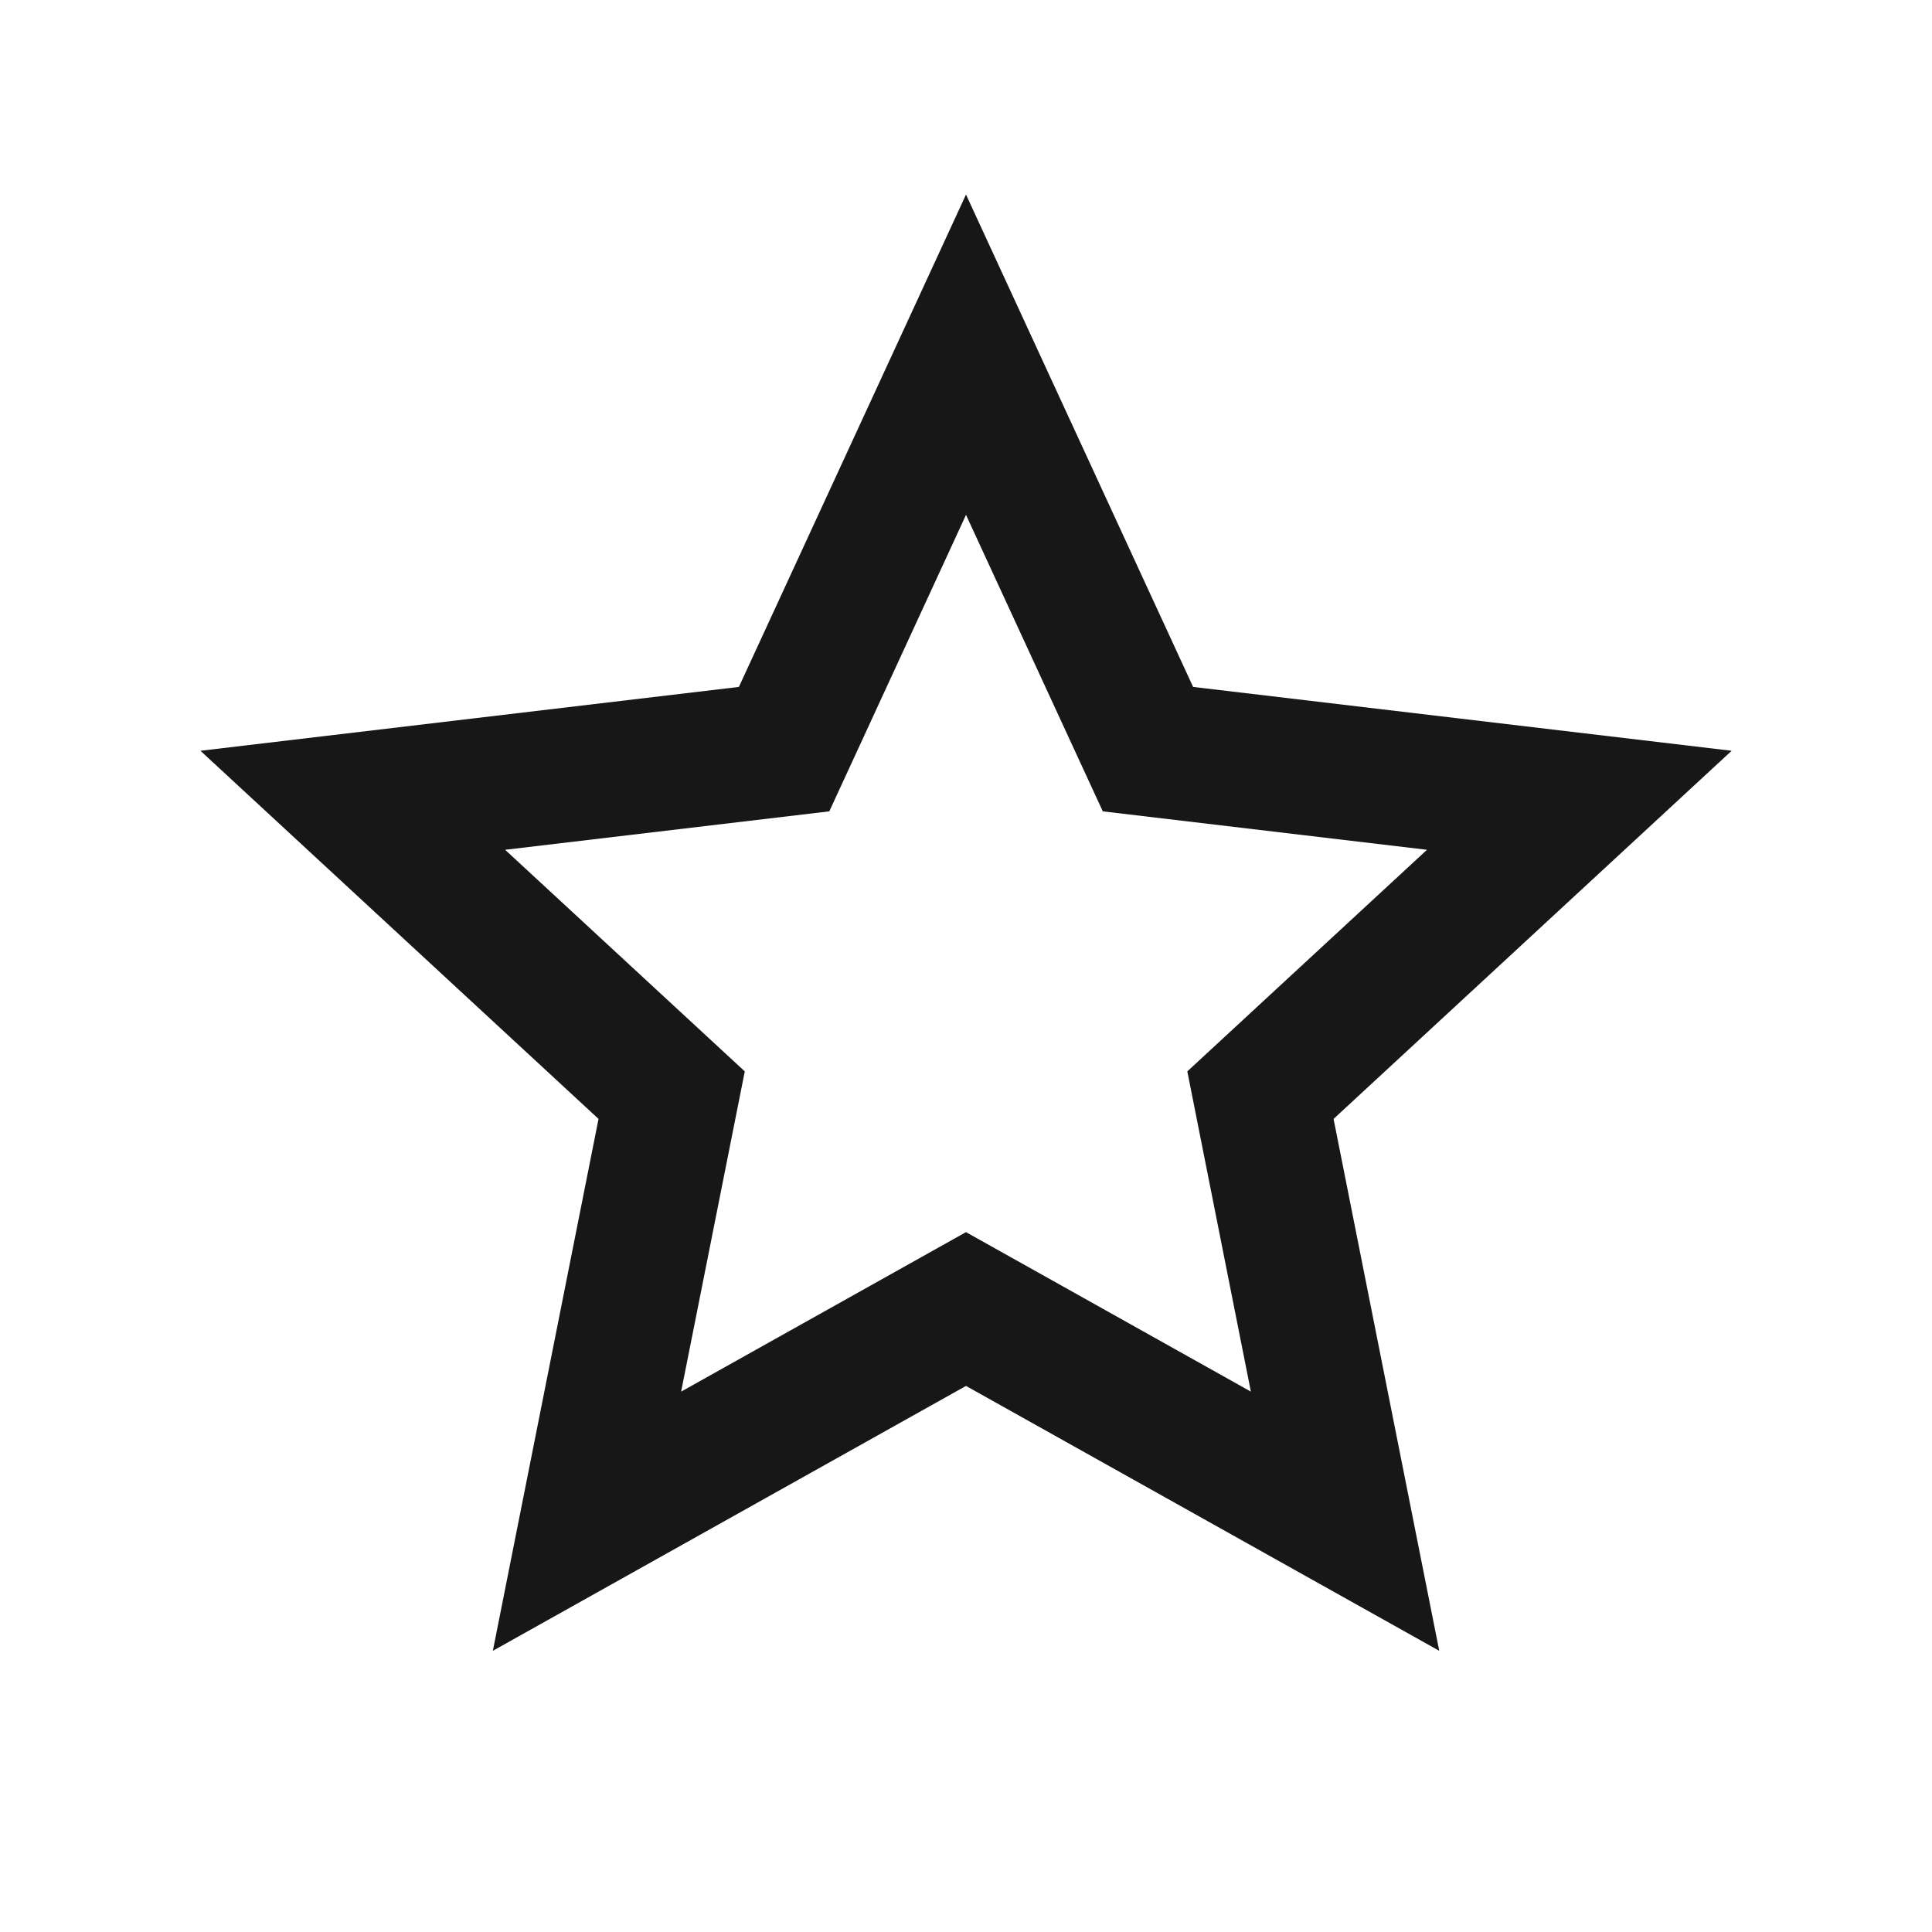 <svg width="20" height="20" viewBox="0 0 20 20" fill="none" xmlns="http://www.w3.org/2000/svg">
<path d="M10 14.347L5.102 17.089L6.196 11.583L2.075 7.772L7.649 7.111L10 2.014L12.351 7.111L17.926 7.772L13.805 11.583L14.899 17.089L10 14.347ZM10 12.755L12.949 14.406L12.291 11.091L14.772 8.797L11.416 8.399L10 5.33L8.585 8.399L5.229 8.797L7.71 11.091L7.051 14.406L10 12.755Z" fill="#171717"/>
</svg>
